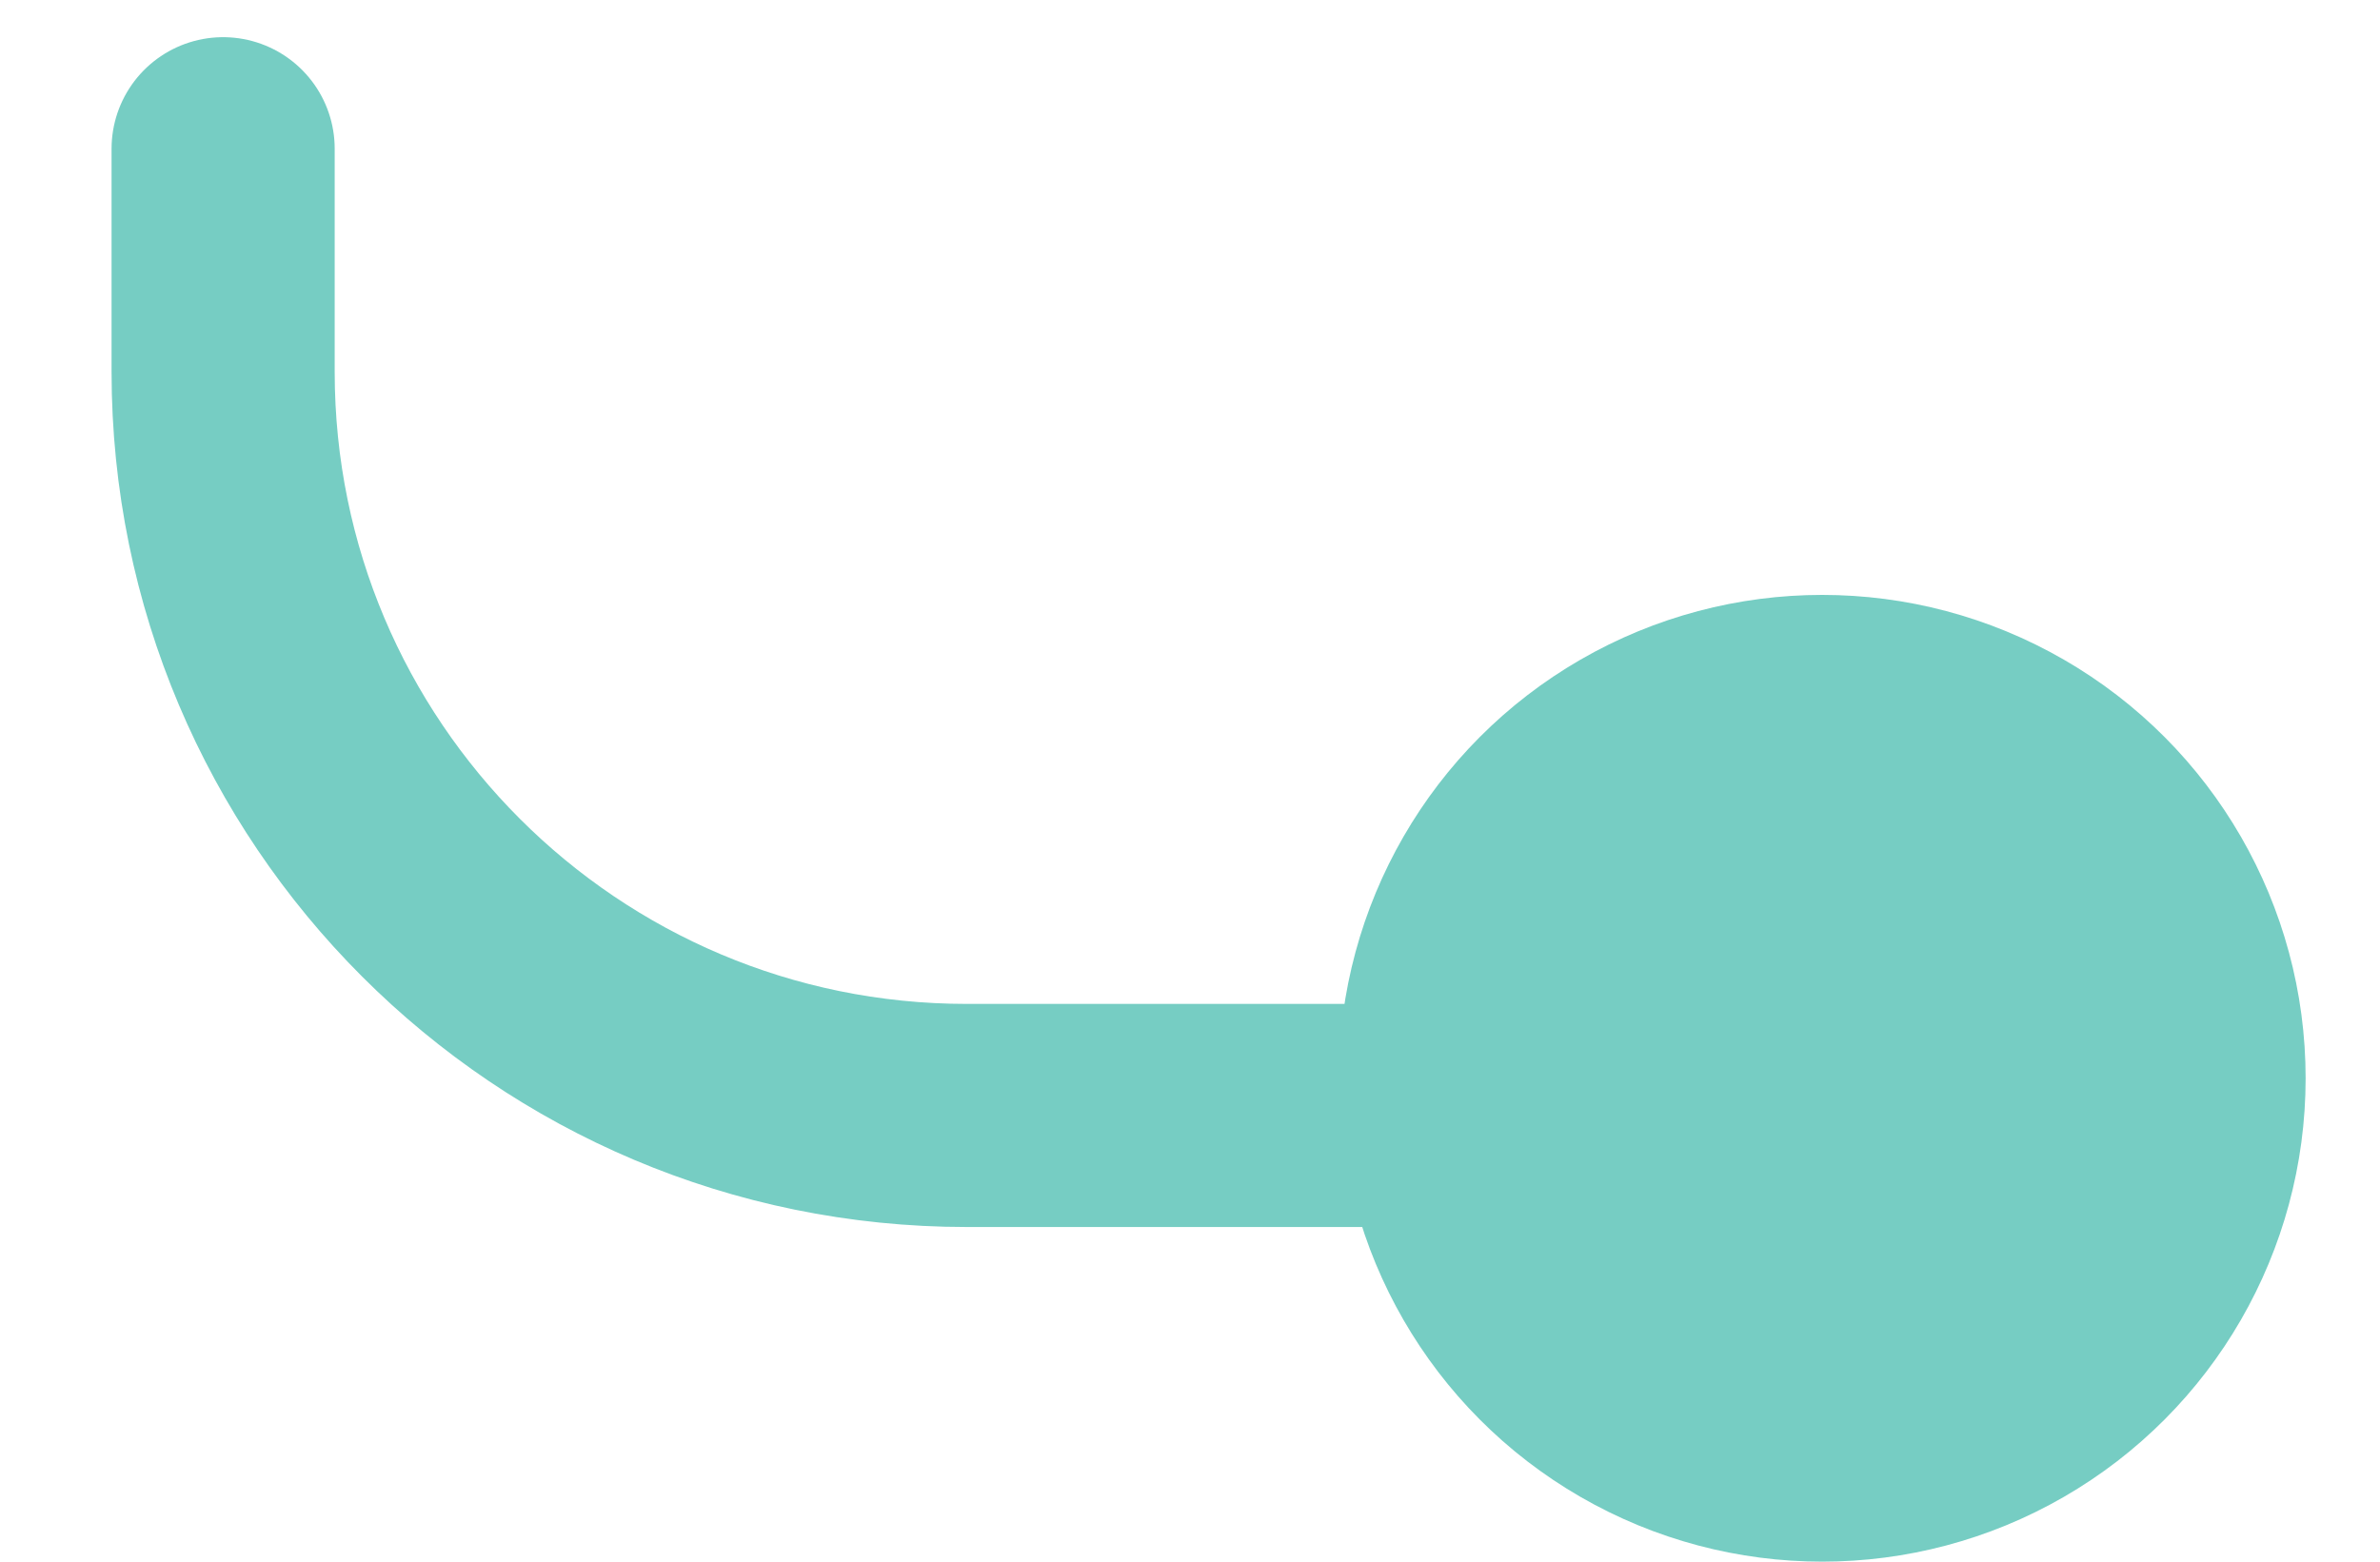 <svg width="32" height="21" viewBox="0 0 30 21" fill="none" xmlns="http://www.w3.org/2000/svg">
<path d="M2 2V5C2 10.523 6.477 15 12 15H18" stroke="#76CDC3" stroke-width="3" stroke-linecap="round"/>
<circle cx="23.5" cy="14.5" r="6.5" fill="#76CDC3"/>
</svg>
